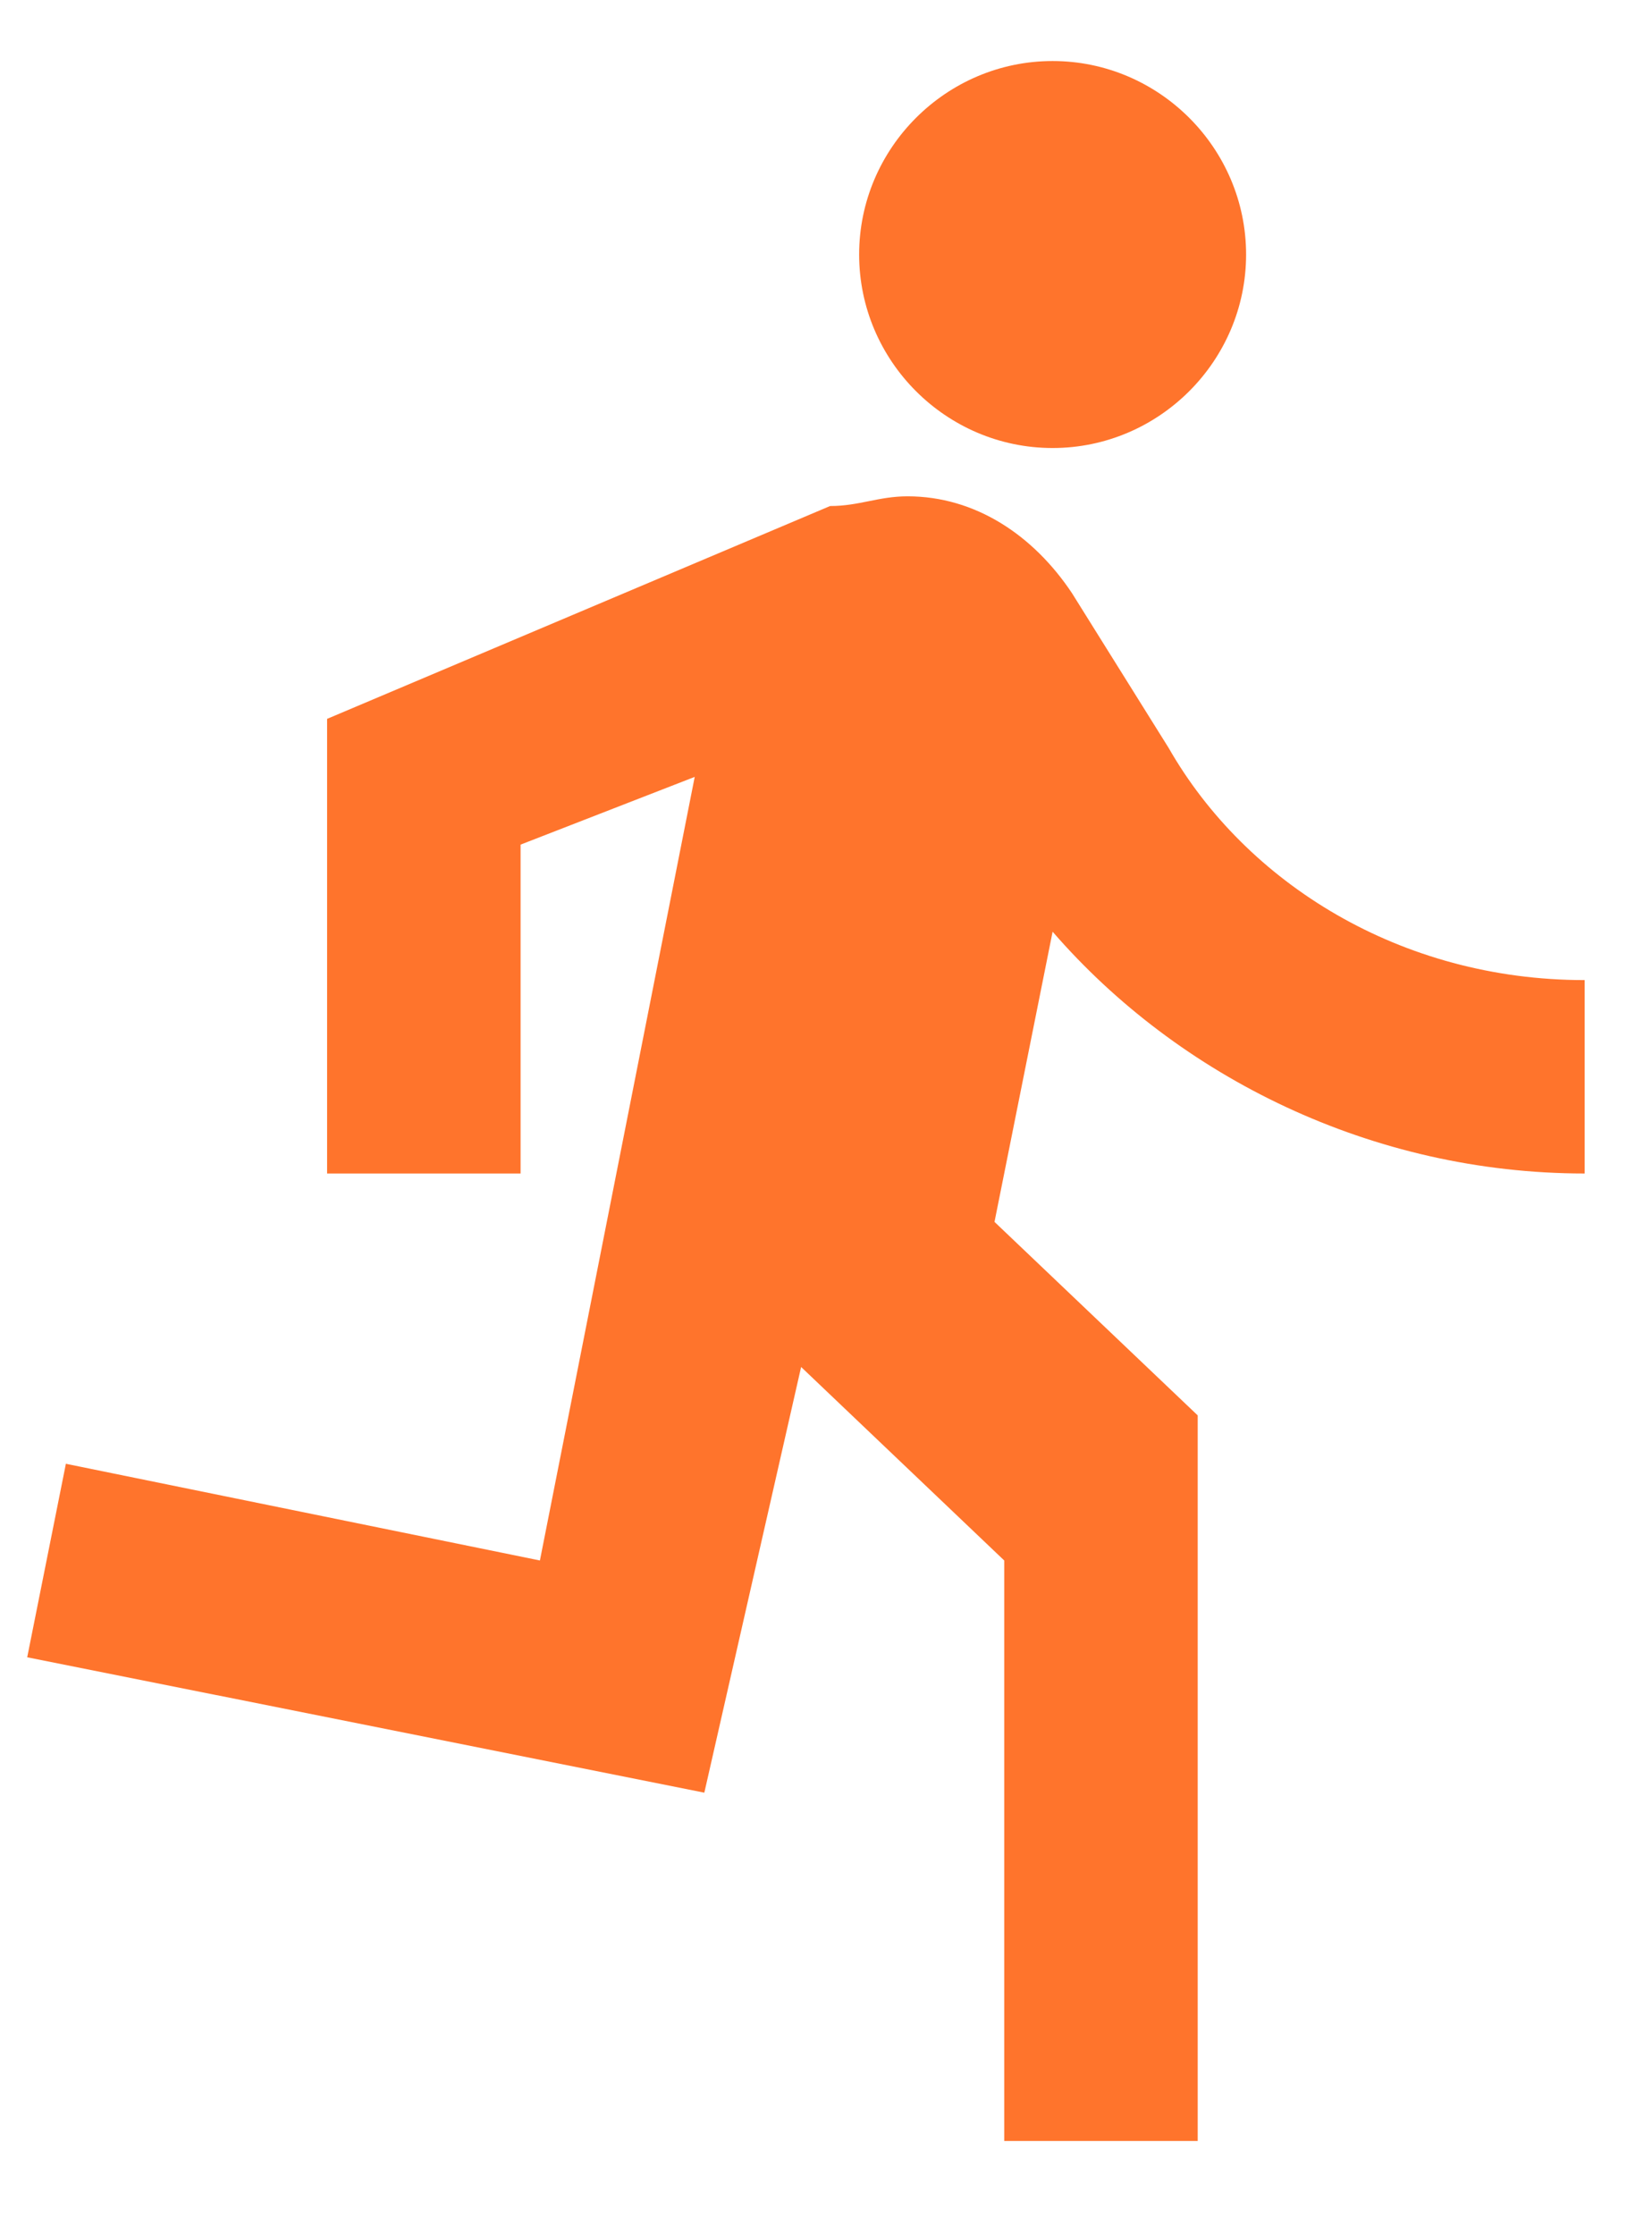 <svg width="17" height="23" viewBox="0 0 17 23" fill="none" xmlns="http://www.w3.org/2000/svg">
<path d="M10.832 4.61C11.927 4.61 12.823 3.714 12.823 2.619C12.823 1.524 11.927 0.628 10.832 0.628C9.737 0.628 8.841 1.524 8.841 2.619C8.841 3.714 9.737 4.61 10.832 4.61ZM7.248 18.446L8.244 14.066L10.334 16.057V22.03H12.325V14.564L10.234 12.573L10.832 9.587C12.126 11.08 14.117 12.075 16.307 12.075V10.085C14.415 10.085 12.823 9.089 12.026 7.696L11.031 6.103C10.633 5.506 10.035 5.107 9.339 5.107C9.04 5.107 8.841 5.207 8.542 5.207L3.366 7.397V12.075H5.357V8.691L7.149 7.994L5.556 16.057L0.678 15.062L0.28 17.053L7.248 18.446Z" fill="#FF742C"/>
</svg>

